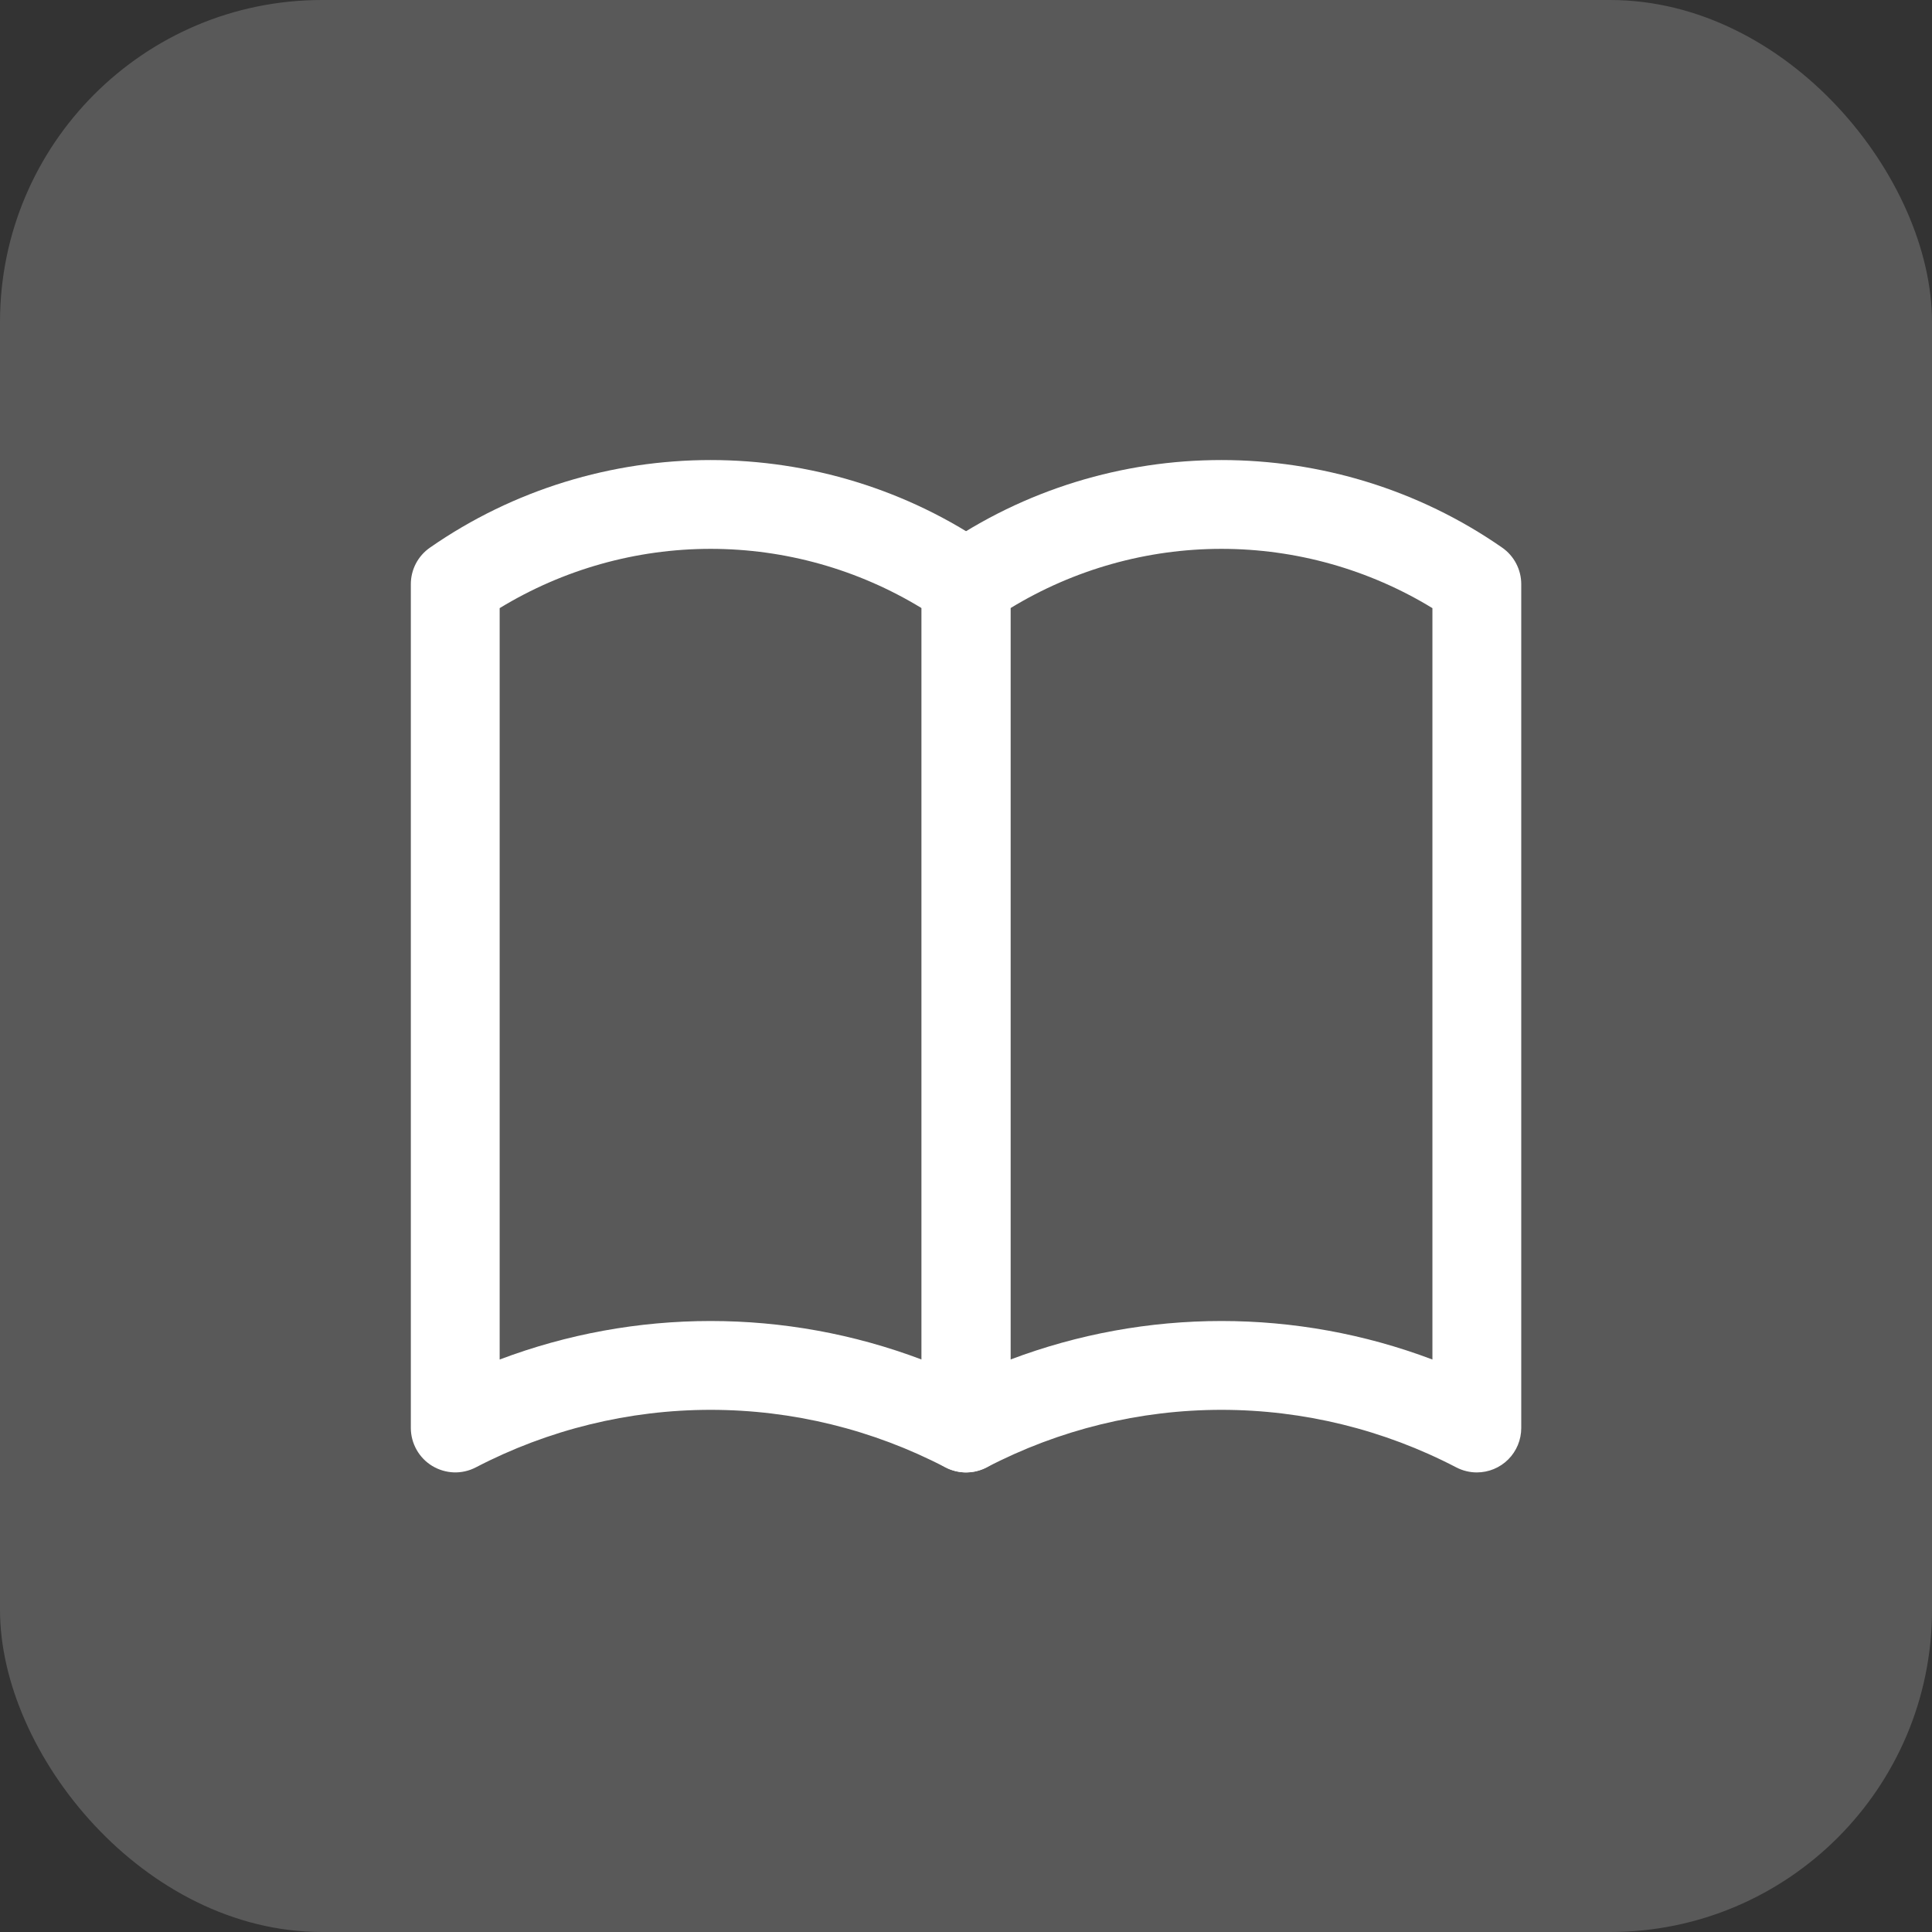 <svg width="48" height="48" viewBox="0 0 48 48" fill="none" xmlns="http://www.w3.org/2000/svg">
<rect x="0" y="0" width="48" height="48" fill="#333333" stroke="none"/>
<rect width="48" height="48" rx="8" fill="#595959"/>
<path d="M24 36.582C23.826 36.582 23.65 36.54 23.489 36.457C21.688 35.518 19.687 35.027 17.655 35.027C15.624 35.027 13.623 35.518 11.821 36.457C11.653 36.544 11.465 36.587 11.276 36.581C11.086 36.574 10.902 36.519 10.739 36.421C10.577 36.323 10.443 36.184 10.35 36.019C10.257 35.854 10.207 35.668 10.207 35.478V14.513C10.207 14.335 10.25 14.16 10.332 14.002C10.415 13.844 10.534 13.709 10.68 13.607C14.852 10.704 20.458 10.704 24.631 13.607C24.927 13.813 25.104 14.152 25.104 14.513V35.478C25.104 35.771 24.987 36.052 24.78 36.259C24.573 36.466 24.293 36.582 24 36.582ZM17.655 32.82C19.432 32.82 21.209 33.139 22.897 33.777V15.109C21.318 14.146 19.505 13.636 17.655 13.636C15.806 13.636 13.992 14.146 12.414 15.109V33.777C14.089 33.144 15.865 32.82 17.655 32.82Z" fill="white"/>
<path d="M36.691 36.582C36.517 36.582 36.342 36.54 36.181 36.457C34.38 35.518 32.378 35.027 30.347 35.027C28.315 35.027 26.314 35.518 24.513 36.457C24.345 36.544 24.157 36.587 23.967 36.581C23.778 36.574 23.593 36.519 23.431 36.421C23.269 36.323 23.135 36.184 23.041 36.019C22.948 35.854 22.899 35.668 22.898 35.478V14.513C22.898 14.335 22.942 14.16 23.024 14.002C23.106 13.844 23.226 13.709 23.372 13.607C27.544 10.704 33.15 10.704 37.323 13.607C37.618 13.813 37.795 14.152 37.795 14.513V35.478C37.795 35.771 37.679 36.052 37.472 36.259C37.265 36.466 36.984 36.582 36.691 36.582ZM30.347 32.82C32.123 32.82 33.901 33.139 35.588 33.777V15.109C34.01 14.146 32.196 13.636 30.347 13.636C28.497 13.636 26.684 14.146 25.105 15.109V33.777C26.78 33.144 28.556 32.82 30.347 32.82Z" fill="white"/>
</svg>
